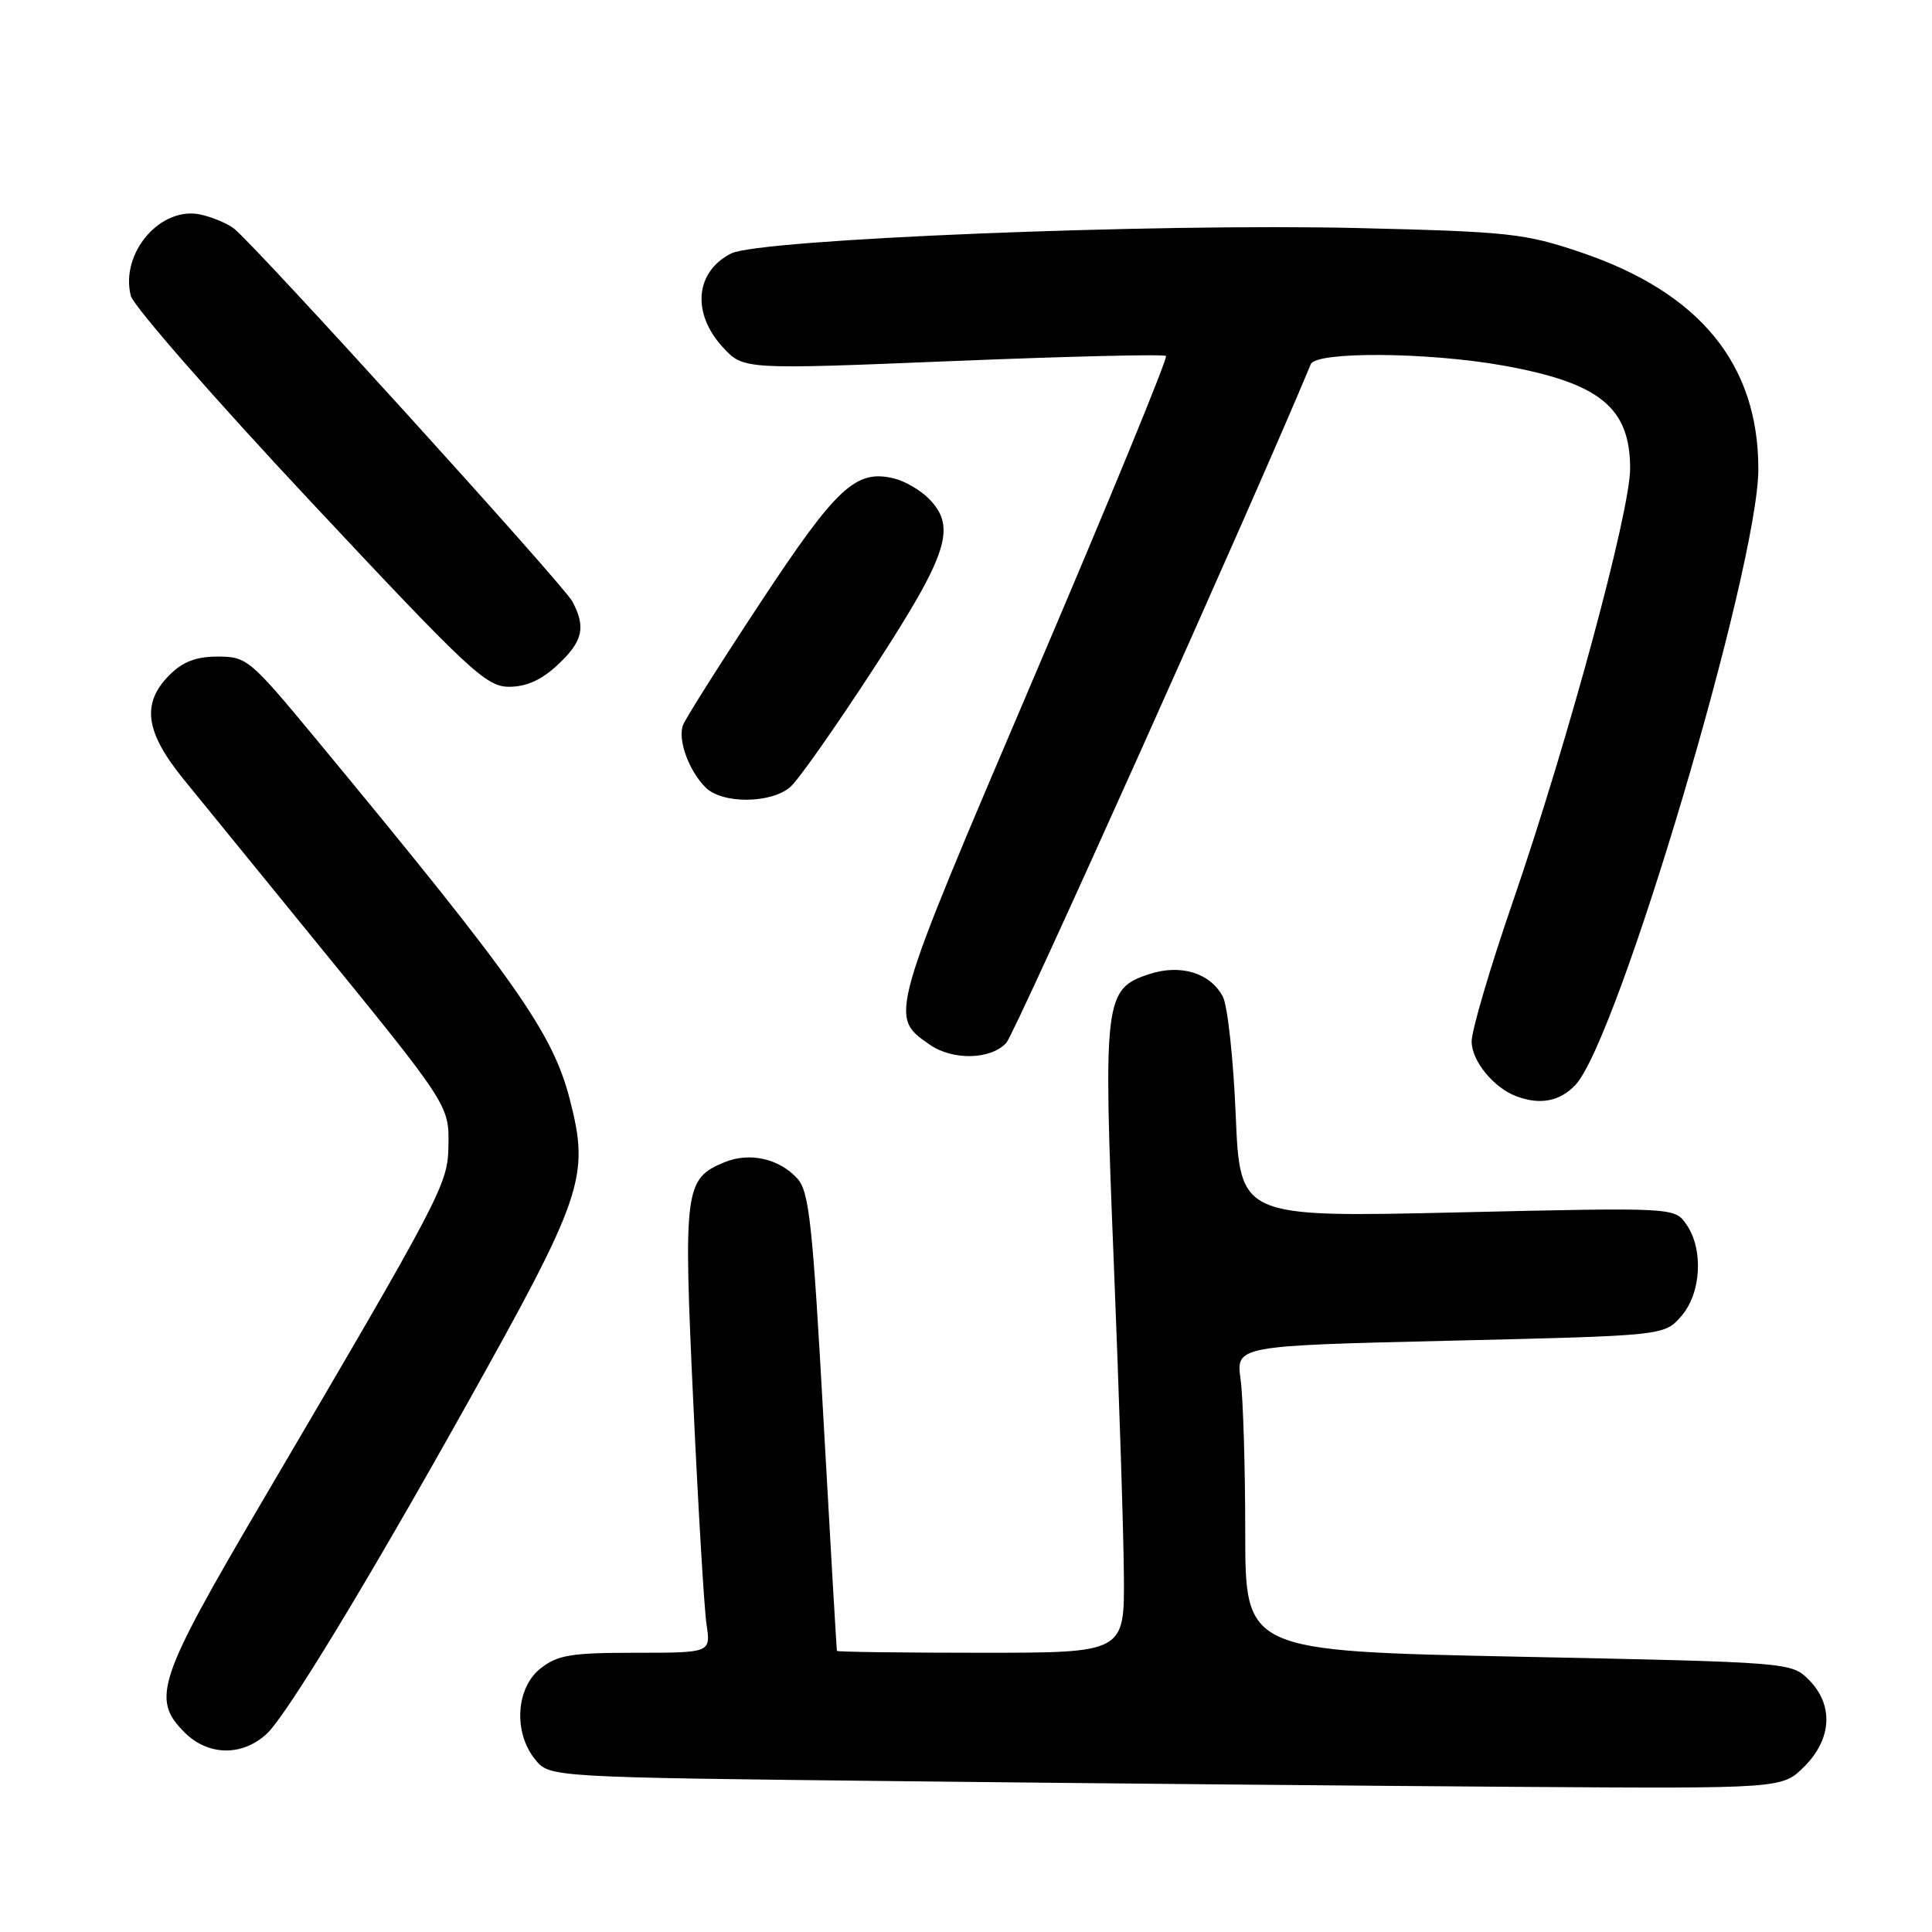 <?xml version="1.0" encoding="UTF-8" standalone="no"?>
<!DOCTYPE svg PUBLIC "-//W3C//DTD SVG 1.1//EN" "http://www.w3.org/Graphics/SVG/1.1/DTD/svg11.dtd" >
<svg xmlns="http://www.w3.org/2000/svg" xmlns:xlink="http://www.w3.org/1999/xlink" version="1.1" viewBox="0 0 256 256">
 <g >
 <path fill="currentColor"
d=" M 239.08 234.08 C 242.75 230.41 242.98 225.89 239.68 222.58 C 237.36 220.27 237.24 220.26 201.18 219.52 C 165.00 218.77 165.00 218.77 165.00 203.03 C 165.00 194.37 164.72 185.26 164.39 182.80 C 163.77 178.32 163.77 178.32 192.14 177.65 C 220.50 176.98 220.50 176.98 222.75 174.43 C 225.43 171.40 225.76 165.53 223.44 162.22 C 221.88 159.99 221.88 159.99 193.10 160.65 C 164.31 161.31 164.31 161.31 163.74 147.76 C 163.43 140.30 162.66 133.23 162.03 132.05 C 160.34 128.90 156.42 127.71 152.26 129.08 C 146.33 131.04 146.17 132.40 147.59 167.50 C 148.28 184.55 148.88 203.11 148.92 208.75 C 149.00 219.00 149.00 219.00 130.00 219.00 C 119.55 219.00 110.96 218.89 110.90 218.75 C 110.85 218.61 110.05 204.92 109.13 188.33 C 107.68 162.15 107.22 157.90 105.66 156.17 C 103.25 153.51 99.30 152.63 95.98 154.01 C 90.72 156.19 90.54 157.54 91.86 185.76 C 92.52 199.92 93.31 213.19 93.62 215.25 C 94.18 219.00 94.18 219.00 84.22 219.00 C 75.67 219.00 73.90 219.29 71.63 221.07 C 68.36 223.65 68.00 229.55 70.91 233.14 C 72.82 235.50 72.82 235.50 119.66 236.02 C 145.42 236.31 182.17 236.64 201.33 236.77 C 236.15 237.00 236.15 237.00 239.08 234.08 Z  M 35.33 229.75 C 37.91 227.38 48.53 209.90 61.62 186.50 C 77.28 158.51 78.14 156.00 75.54 145.82 C 73.25 136.85 68.57 130.18 41.73 97.75 C 33.15 87.39 32.69 87.00 28.87 87.00 C 26.00 87.00 24.23 87.67 22.45 89.45 C 18.72 93.19 19.23 96.97 24.29 103.21 C 26.65 106.12 34.19 115.37 41.04 123.78 C 59.57 146.50 59.51 146.41 59.42 151.84 C 59.33 156.96 58.69 158.18 34.67 199.07 C 20.87 222.56 20.02 225.11 24.45 229.55 C 27.58 232.67 32.07 232.75 35.33 229.75 Z  M 208.76 143.75 C 214.41 137.73 233.01 75.06 232.99 62.12 C 232.98 48.22 225.21 38.76 209.45 33.43 C 202.07 30.93 199.95 30.70 180.00 30.22 C 152.99 29.57 100.60 31.69 96.87 33.59 C 92.12 36.01 91.63 41.47 95.75 45.98 C 98.50 48.98 98.50 48.98 126.27 47.84 C 141.54 47.22 154.25 46.91 154.50 47.17 C 154.76 47.43 146.88 66.60 136.99 89.77 C 117.69 135.01 117.79 134.64 123.16 138.40 C 126.23 140.55 131.30 140.43 133.35 138.17 C 134.53 136.86 166.12 66.48 173.69 48.25 C 174.40 46.55 189.18 46.66 199.08 48.42 C 211.97 50.72 216.00 53.98 216.00 62.08 C 216.00 67.82 207.78 98.18 200.48 119.42 C 197.46 128.17 195.00 136.53 195.00 137.99 C 195.00 140.59 197.95 144.18 201.00 145.29 C 204.13 146.44 206.72 145.92 208.76 143.75 Z  M 104.75 104.25 C 105.83 103.29 110.83 96.17 115.86 88.43 C 125.67 73.33 126.80 69.80 123.03 66.03 C 121.94 64.94 119.91 63.76 118.51 63.41 C 113.43 62.14 110.89 64.49 100.80 79.79 C 95.46 87.88 90.83 95.21 90.50 96.08 C 89.78 98.02 91.27 102.12 93.49 104.34 C 95.69 106.55 102.22 106.50 104.75 104.25 Z  M 73.89 88.10 C 77.24 84.98 77.67 83.12 75.83 79.68 C 74.67 77.50 33.90 32.57 31.02 30.30 C 30.19 29.64 28.21 28.80 26.63 28.44 C 21.32 27.23 15.90 33.50 17.33 39.19 C 17.68 40.55 28.35 52.77 41.05 66.33 C 62.25 88.98 64.41 91.00 67.46 91.00 C 69.75 91.00 71.76 90.10 73.89 88.10 Z "/>
</g>
</svg>